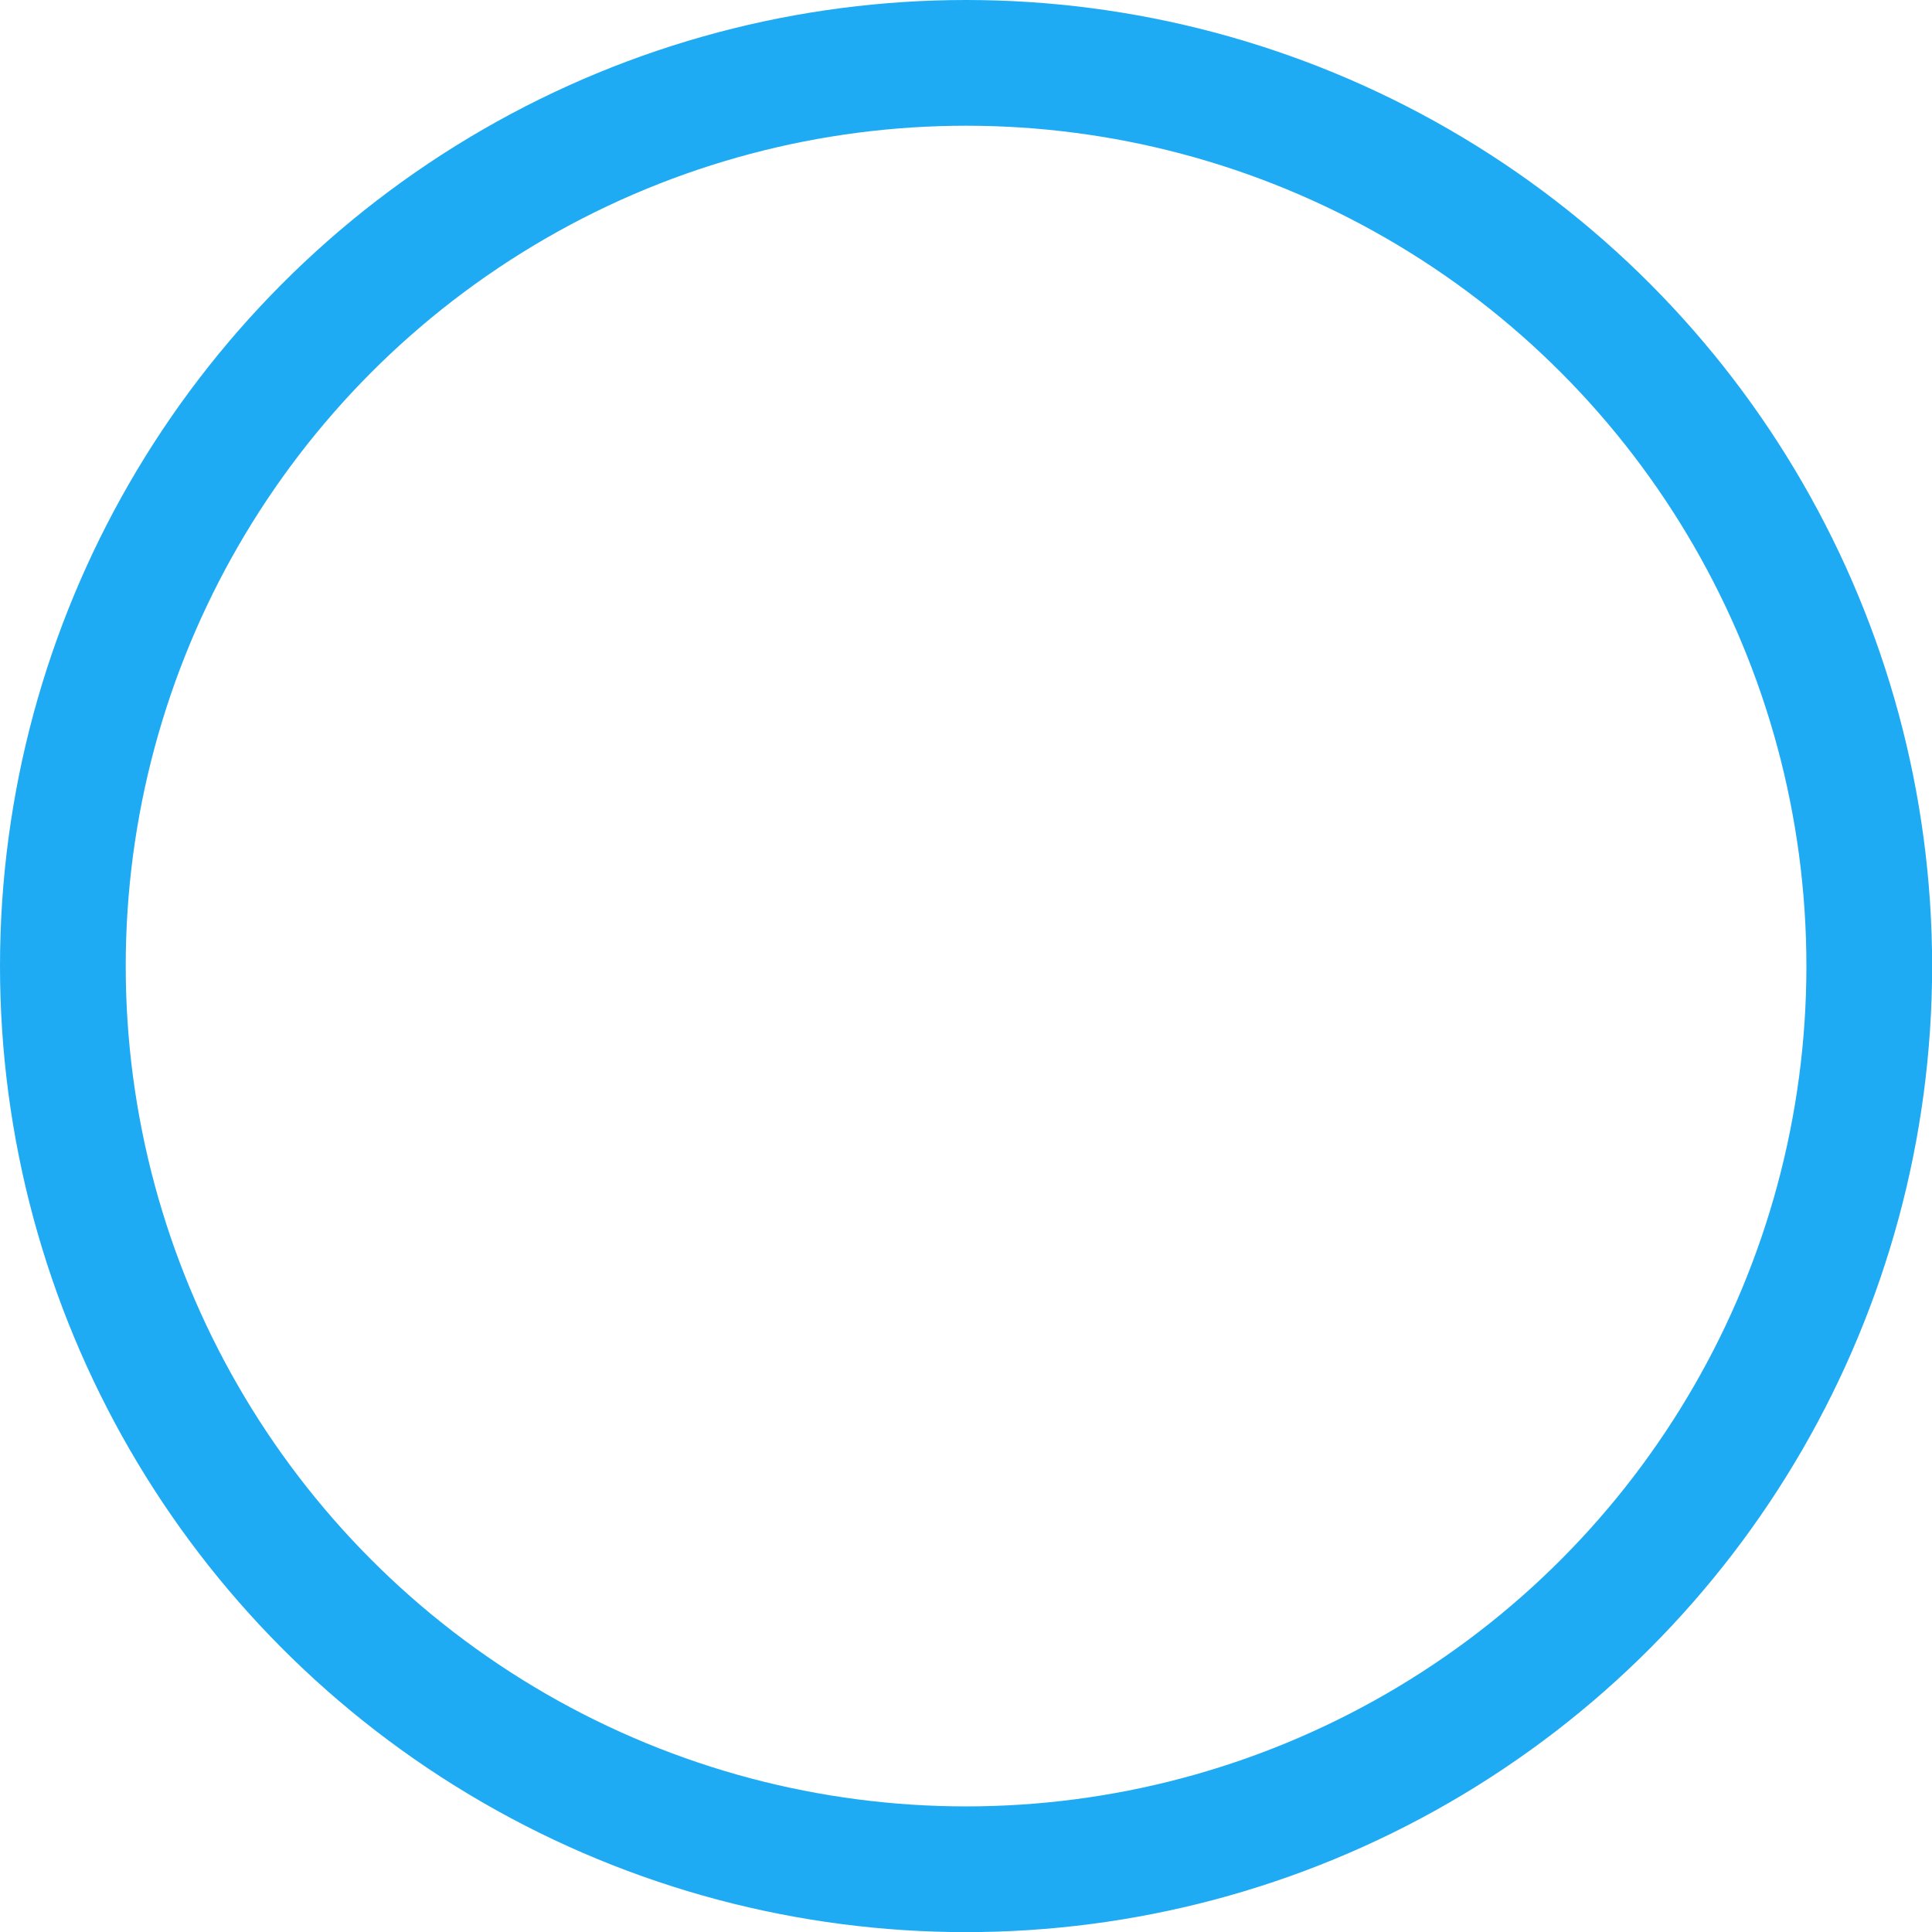 <svg xmlns="http://www.w3.org/2000/svg" width="15.367" height="15.367" viewBox="0 0 15.367 15.367"><defs><style>.a,.c{fill:none;}.a{stroke:#1fabf3;}.b{stroke:none;}</style></defs><g class="a"><circle class="b" cx="7.684" cy="7.684" r="7.684"/><circle class="c" cx="7.684" cy="7.684" r="7.184"/></g></svg>